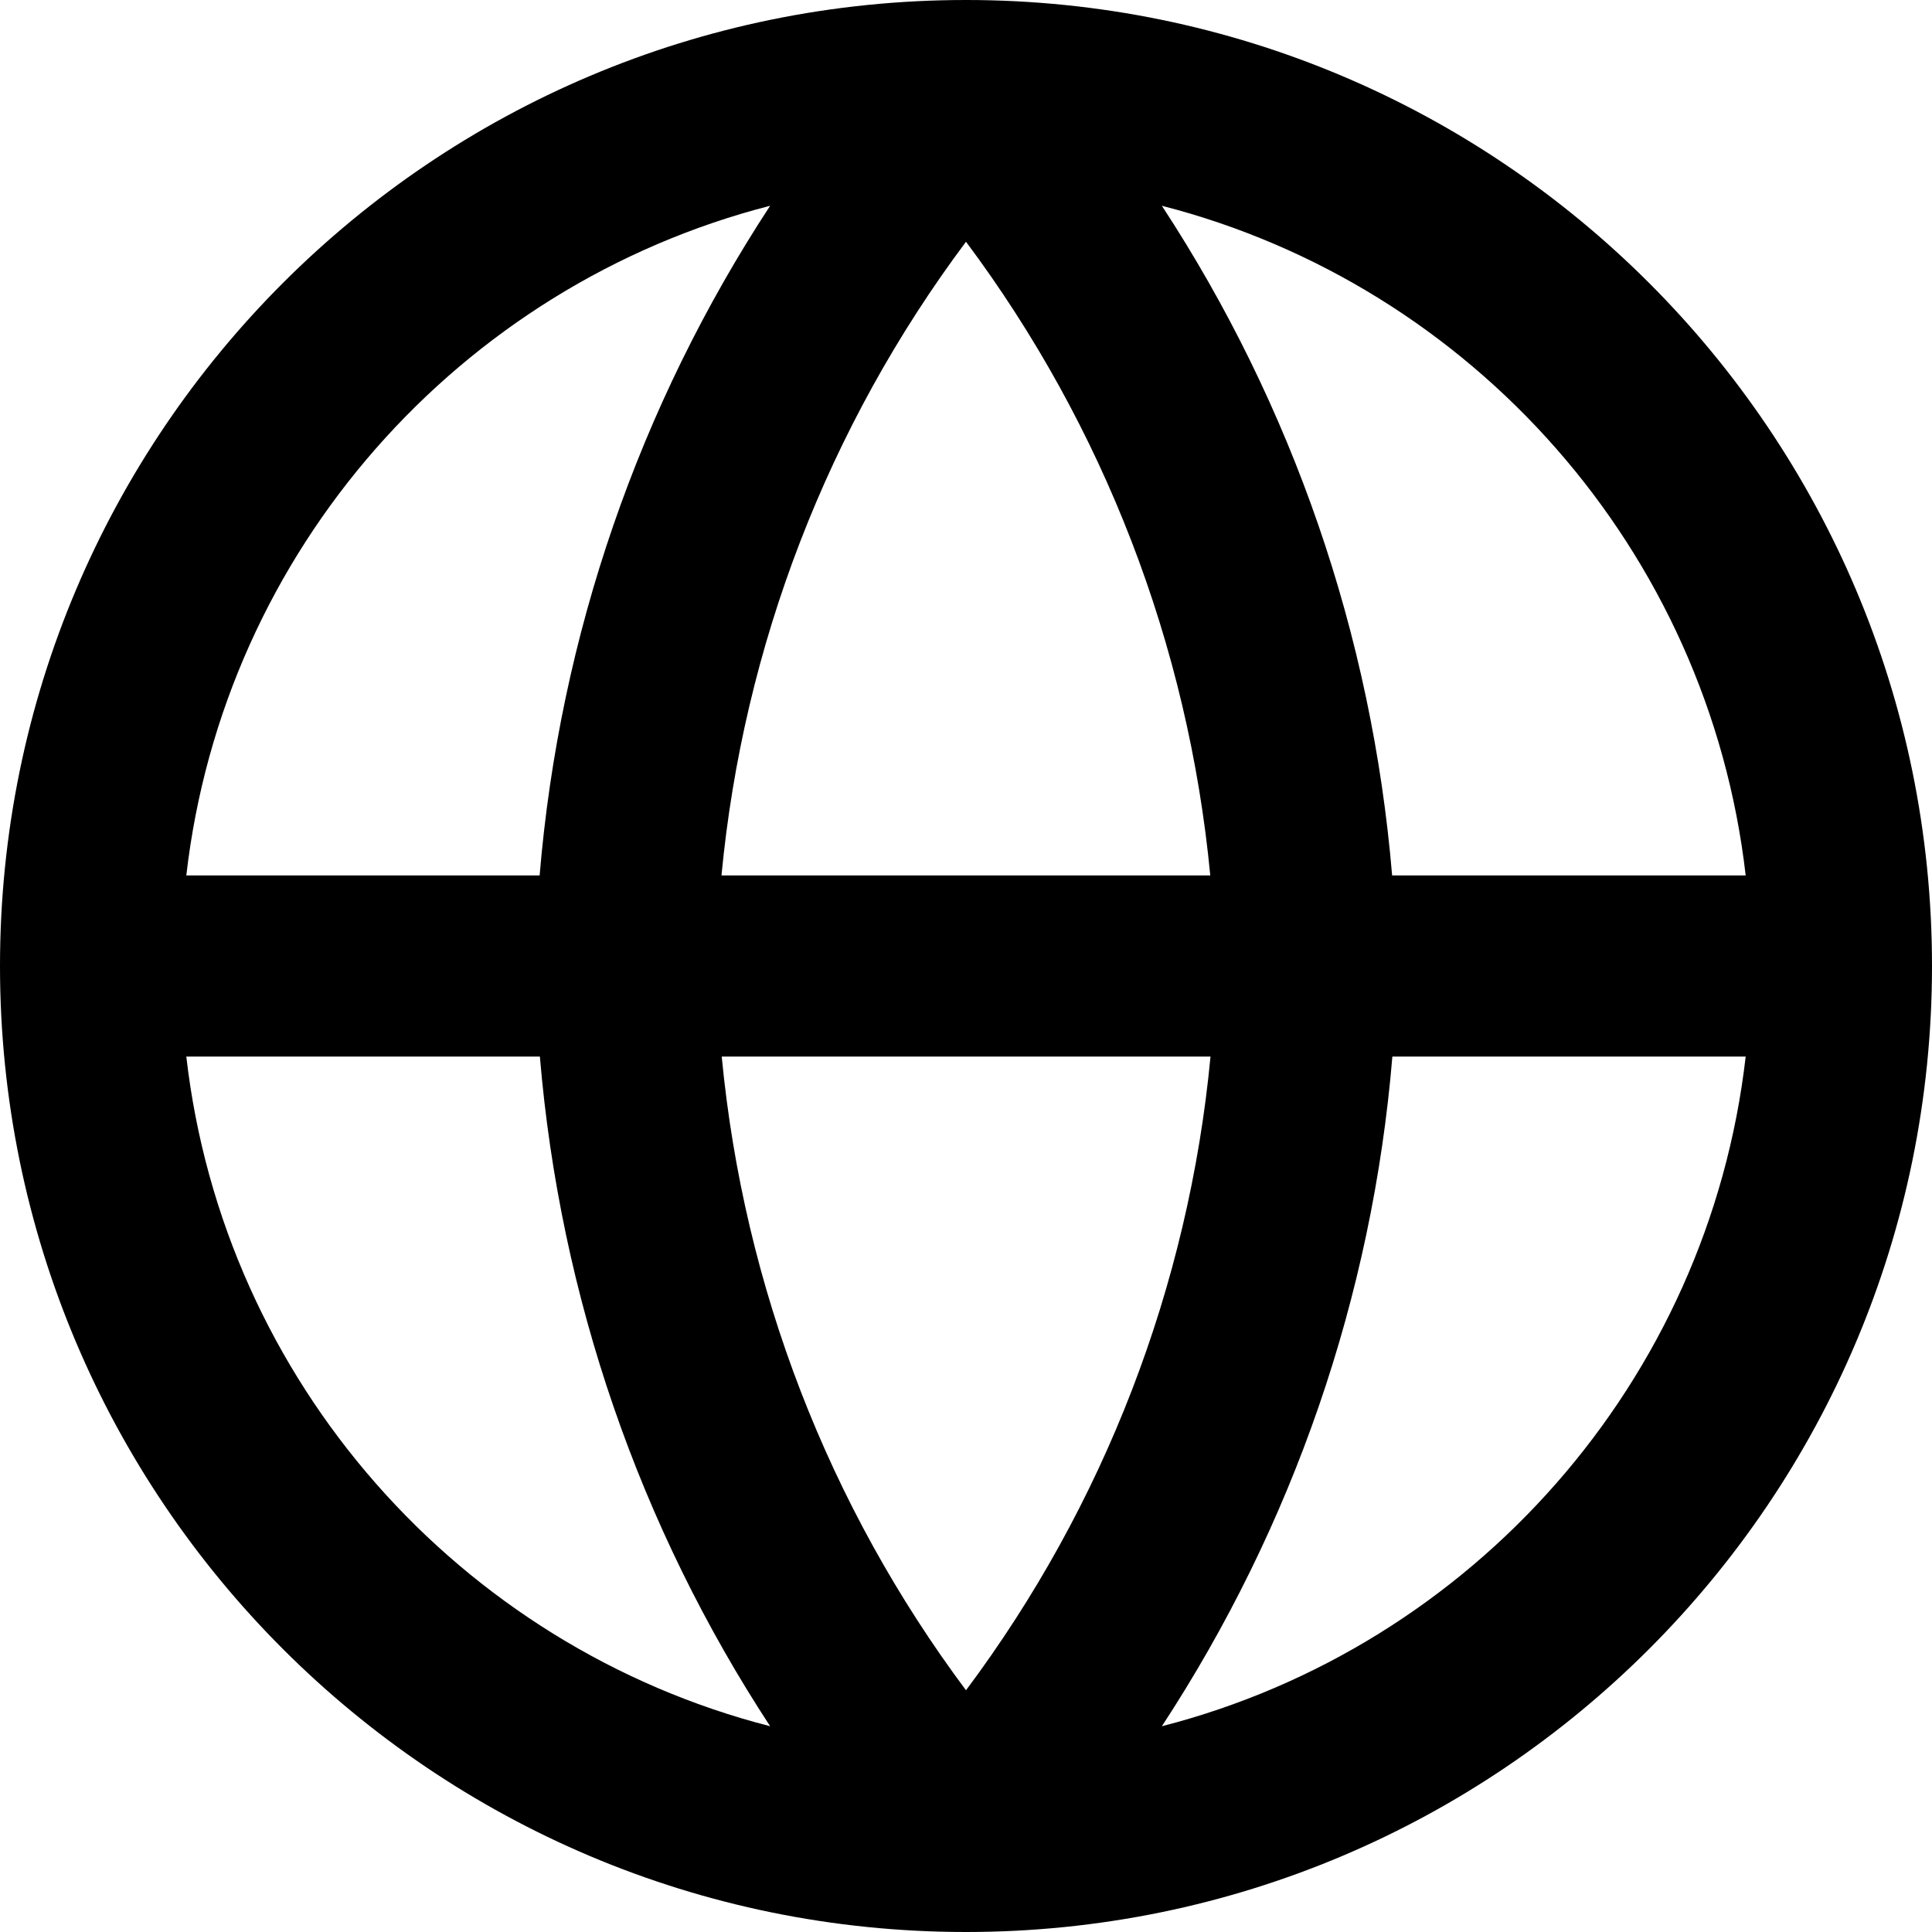 <svg width="16" height="16" viewBox="0 0 16 16" fill="none" xmlns="http://www.w3.org/2000/svg">
<path fill-rule="evenodd" clip-rule="evenodd" d="M5.975 7.25H10.023C9.84 5.337 9.138 3.526 8 2.002C6.857 3.531 6.156 5.347 5.975 7.25ZM10.025 8.75C9.844 10.653 9.143 12.469 8 13.998C6.862 12.474 6.16 10.663 5.977 8.75H10.025ZM11.531 8.75H14.457C14.148 11.443 12.192 13.636 9.622 14.296C10.707 12.64 11.366 10.735 11.531 8.75ZM14.457 7.25H11.529C11.362 5.257 10.703 3.355 9.622 1.704C12.192 2.364 14.148 4.557 14.457 7.25ZM4.469 7.25H1.543C1.852 4.557 3.808 2.364 6.378 1.704C5.293 3.359 4.634 5.265 4.469 7.25ZM4.471 8.75H1.543C1.852 11.443 3.808 13.636 6.378 14.296C5.297 12.645 4.638 10.743 4.471 8.75ZM0 8C0 3.582 3.582 0 8 0L8.002 3.05531e-06C12.419 0.001 16 3.582 16 8C16 12.418 12.418 16 8 16C3.582 16 0 12.418 0 8Z" fill="currentColor"/>
</svg>
